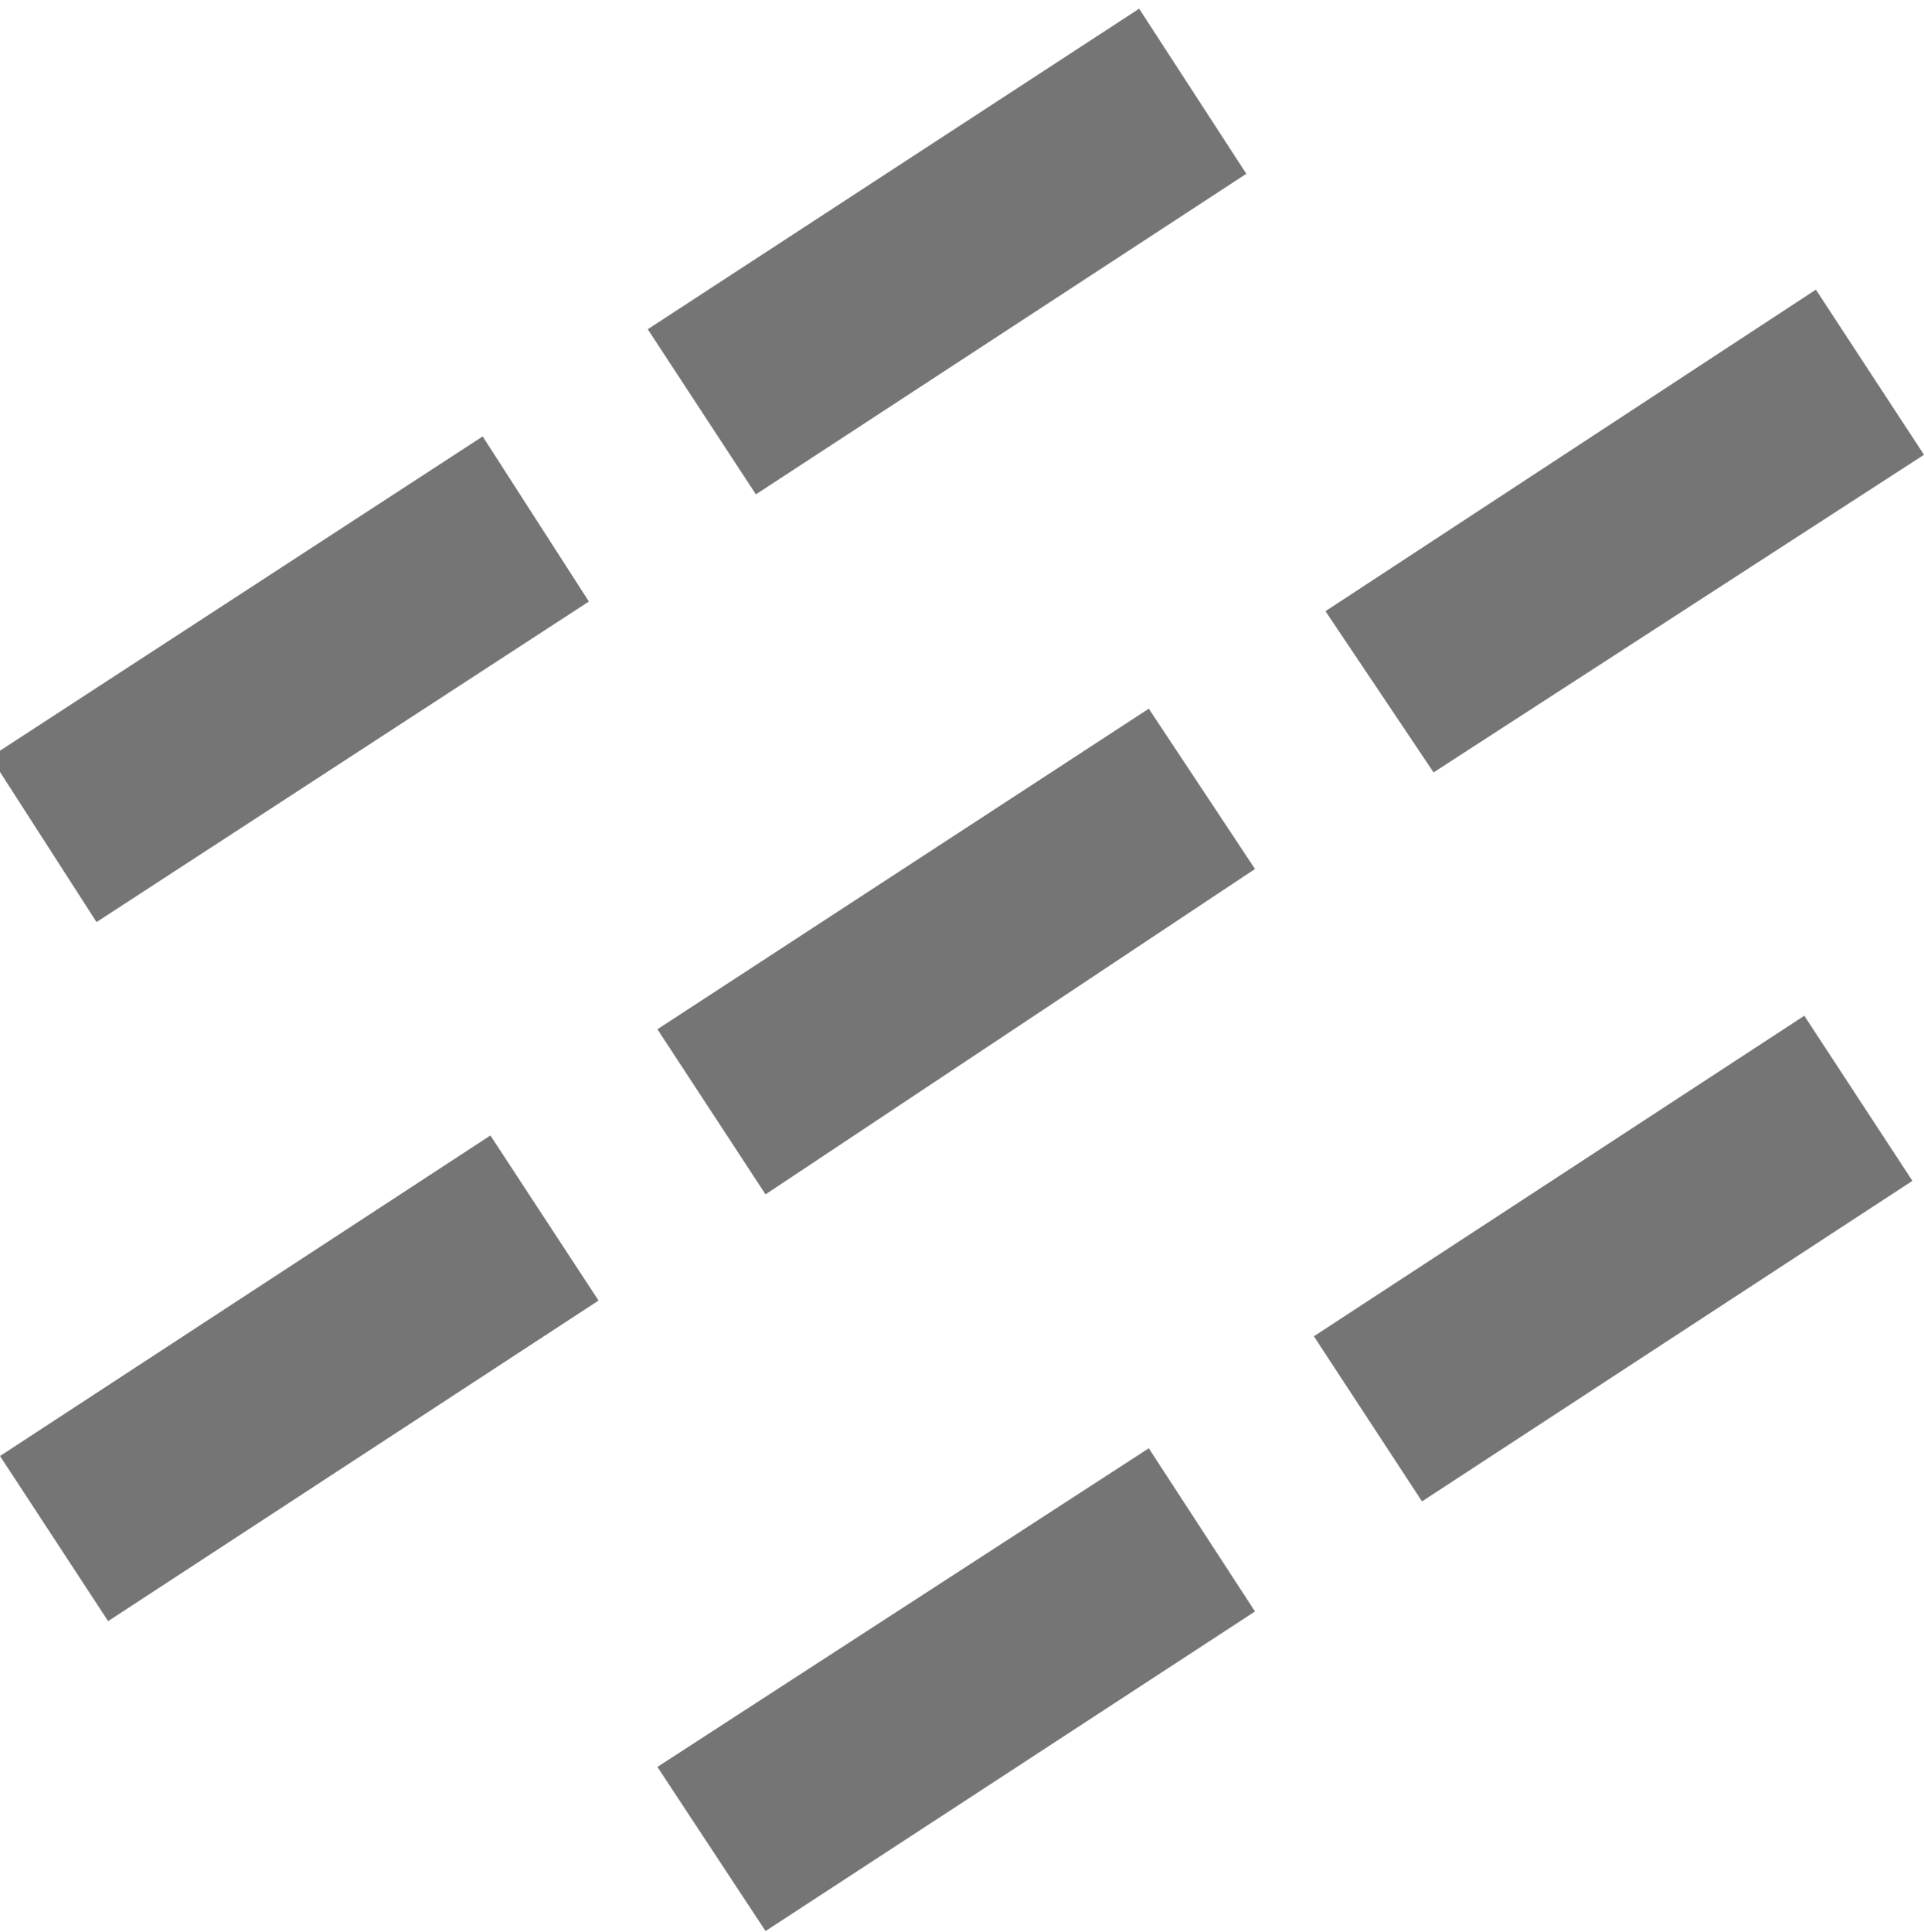 <svg id="Layer_1" data-name="Layer 1" xmlns="http://www.w3.org/2000/svg" viewBox="0 0 19.93 20.01"><defs><style>.cls-1{fill:#757575;fill-rule:evenodd;}</style></defs><title>Icons</title><path class="cls-1" d="M14.85,8,13.73,6.33,18.81,3l1.12,1.71ZM7.93,12.37,6.81,10.66,11.9,7.34,13,9ZM1.12,16.79,0,15.08l5.08-3.32L6.2,13.47ZM7.83,5.12,6.71,3.41,11.8.09,12.91,1.8ZM1,9.55-.1,7.84,5,4.52,6.1,6.23Zm13.73,6-1.12-1.71,5.08-3.32,1.12,1.71ZM7.93,20,6.81,18.3,11.9,15,13,16.69Z"/></svg>
